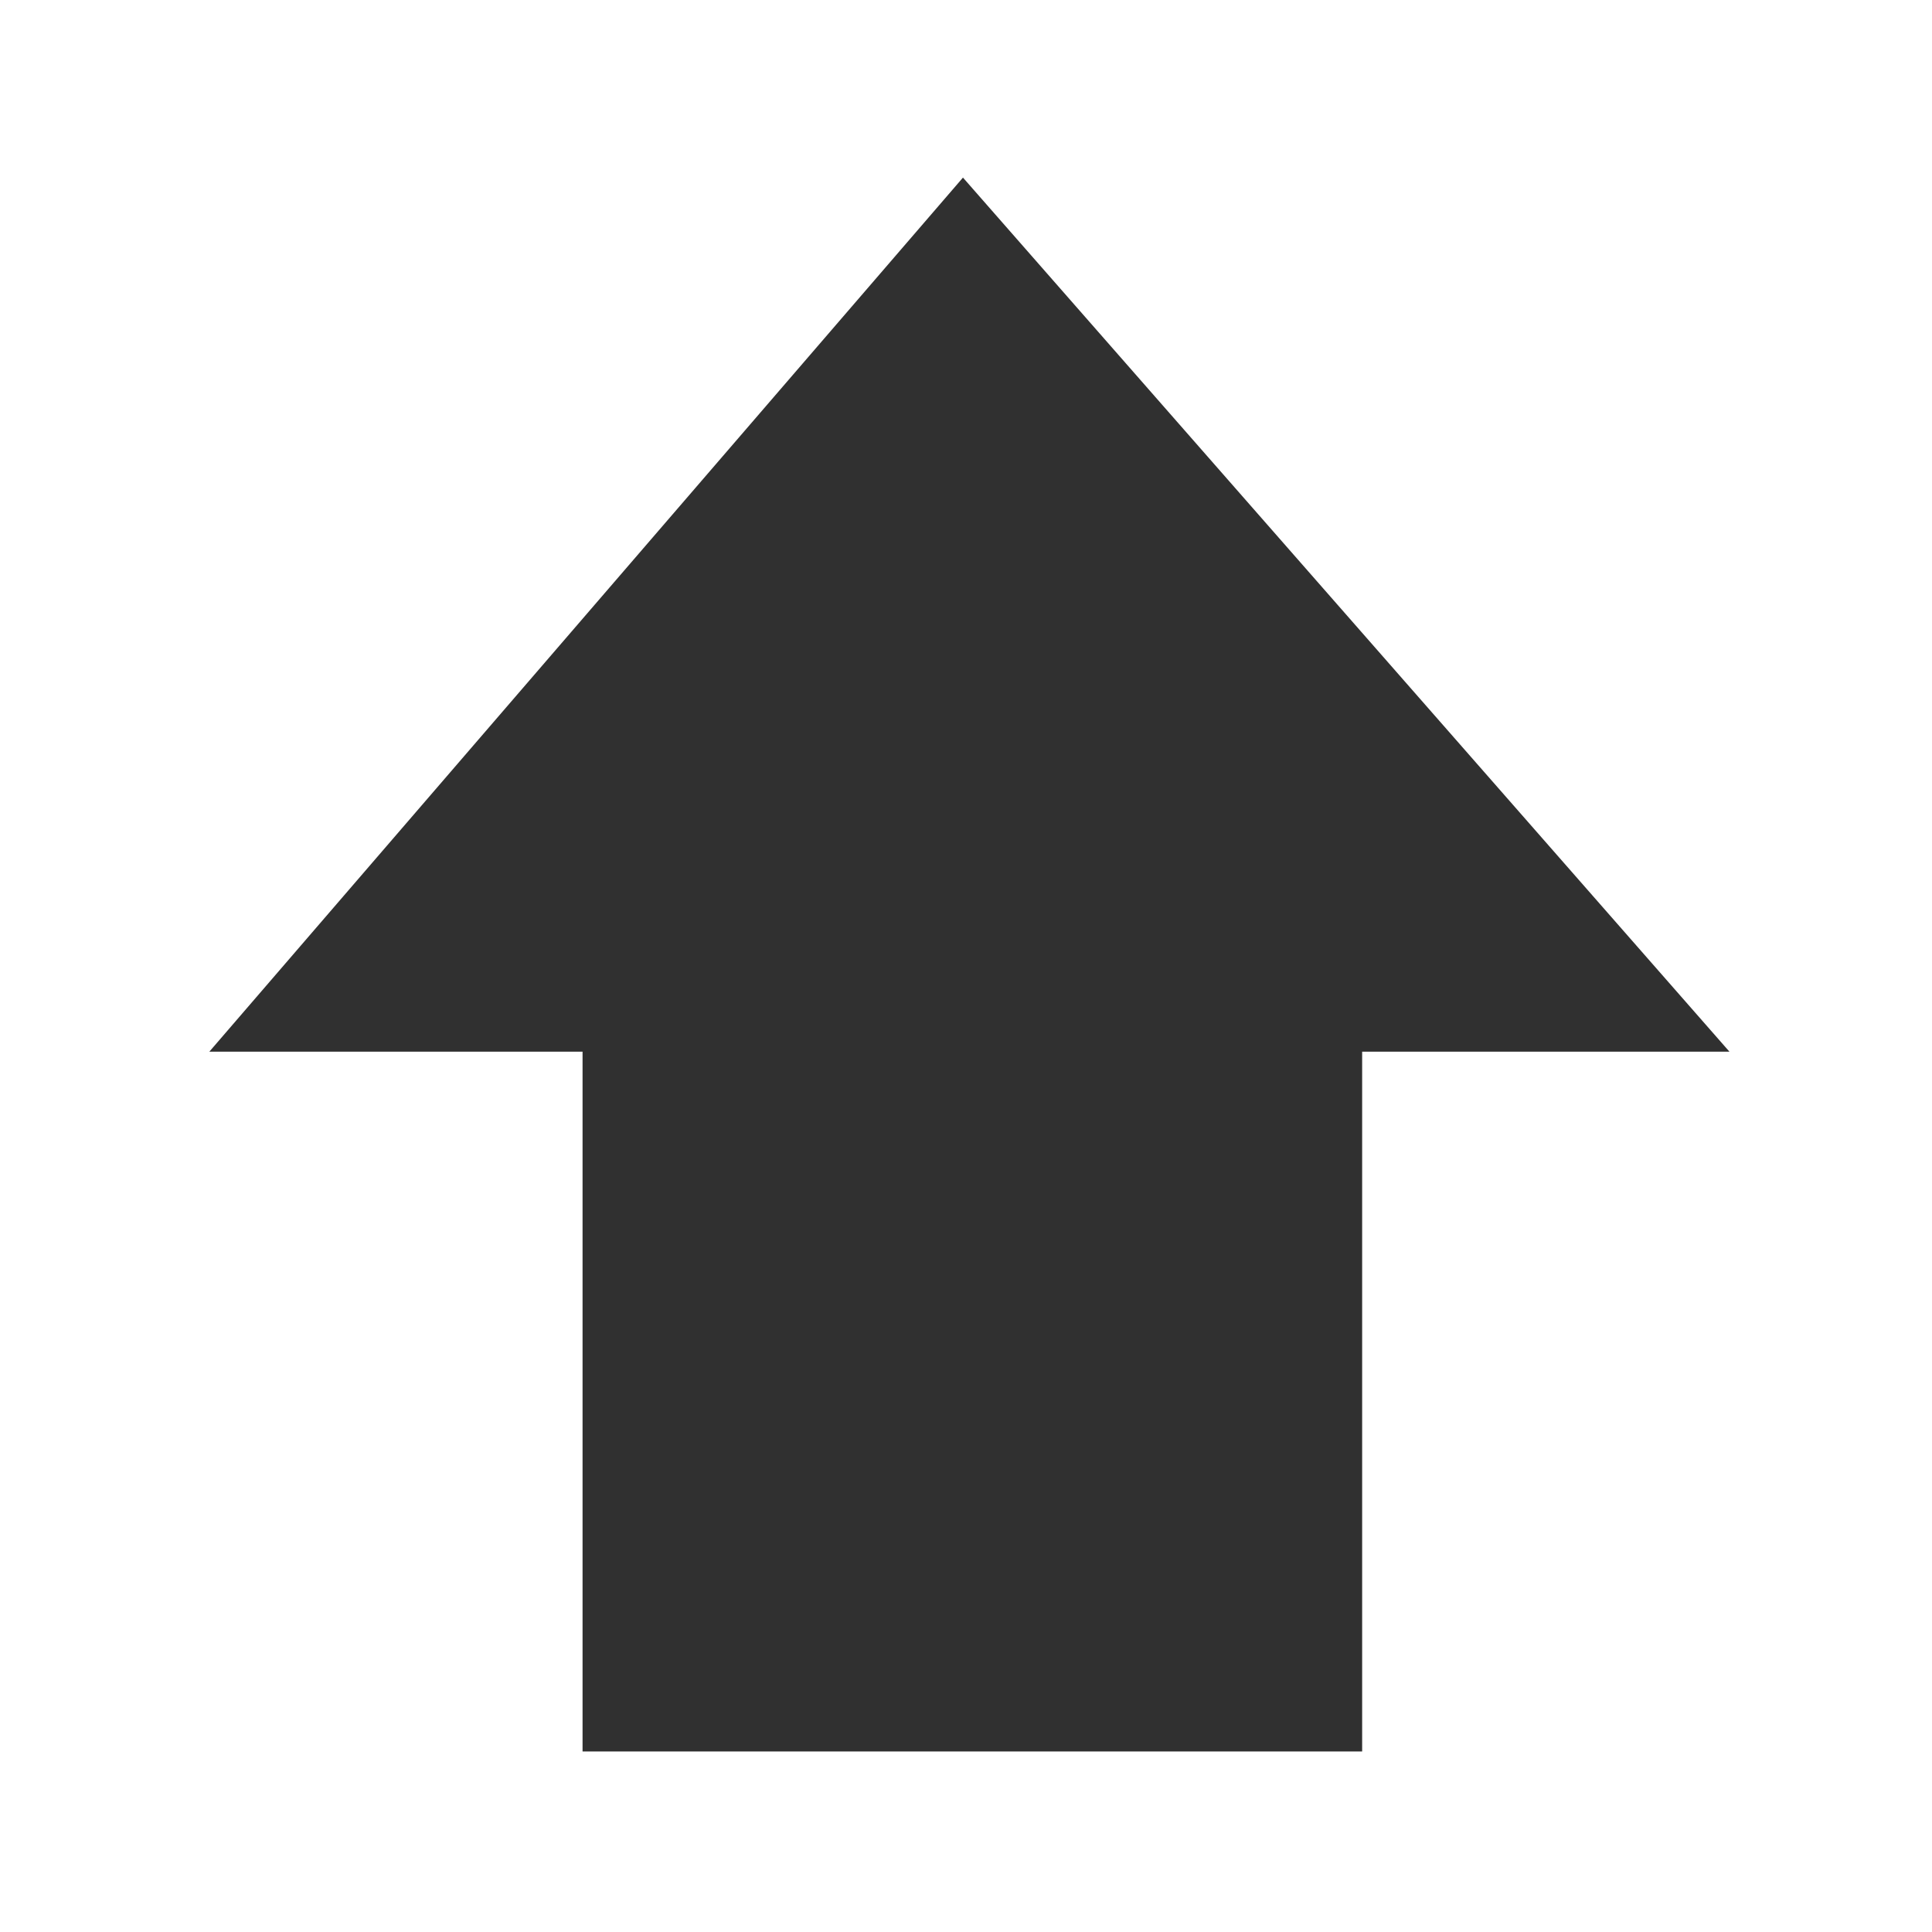 <?xml version="1.0" encoding="UTF-8" standalone="no"?>
<!-- Created with Inkscape (http://www.inkscape.org/) -->
<svg
   xmlns:dc="http://purl.org/dc/elements/1.1/"
   xmlns:cc="http://web.resource.org/cc/"
   xmlns:rdf="http://www.w3.org/1999/02/22-rdf-syntax-ns#"
   xmlns:svg="http://www.w3.org/2000/svg"
   xmlns="http://www.w3.org/2000/svg"
   xmlns:xlink="http://www.w3.org/1999/xlink"
   xmlns:sodipodi="http://sodipodi.sourceforge.net/DTD/sodipodi-0.dtd"
   xmlns:inkscape="http://www.inkscape.org/namespaces/inkscape"
   width="128"
   height="128"
   id="svg2169"
   sodipodi:version="0.32"
   inkscape:version="0.45"
   version="1.0"
   sodipodi:docbase="/home/martino/.icons/ALLBLACK/true-scalable/actions"
   sodipodi:docname="go-up.svg"
   inkscape:output_extension="org.inkscape.output.svg.inkscape"
   sodipodi:modified="true">
  <defs
     id="defs2171">
    <linearGradient
       inkscape:collect="always"
       id="linearGradient3161">
      <stop
         style="stop-color:#e6e6e6;stop-opacity:1;"
         offset="0"
         id="stop3163" />
      <stop
         style="stop-color:#e6e6e6;stop-opacity:0;"
         offset="1"
         id="stop3165" />
    </linearGradient>
    <linearGradient
       inkscape:collect="always"
       id="linearGradient5113">
      <stop
         style="stop-color:white;stop-opacity:1;"
         offset="0"
         id="stop5115" />
      <stop
         style="stop-color:white;stop-opacity:0;"
         offset="1"
         id="stop5117" />
    </linearGradient>
    <linearGradient
       inkscape:collect="always"
       xlink:href="#linearGradient5113"
       id="linearGradient5315"
       x1="30.377"
       y1="11.133"
       x2="11.726"
       y2="41.419"
       gradientUnits="userSpaceOnUse"
       gradientTransform="matrix(-2.305,0,0,2.294,120.83,-6.941)" />
    <linearGradient
       inkscape:collect="always"
       xlink:href="#linearGradient3161"
       id="linearGradient3167"
       x1="17.982"
       y1="-27.083"
       x2="63.486"
       y2="51.733"
       gradientUnits="userSpaceOnUse"
       gradientTransform="translate(3.11,20.756)" />
  </defs>
  <sodipodi:namedview
     id="base"
     pagecolor="#ffffff"
     bordercolor="#666666"
     borderopacity="1.0"
     inkscape:pageopacity="0.0"
     inkscape:pageshadow="2"
     inkscape:zoom="2.8"
     inkscape:cx="99.567439"
     inkscape:cy="82.736476"
     inkscape:document-units="px"
     inkscape:current-layer="layer1"
     width="128px"
     height="128px"
     showgrid="true"
     inkscape:window-width="846"
     inkscape:window-height="656"
     inkscape:window-x="215"
     inkscape:window-y="143" />
  <g
     inkscape:label="Livello 1"
     inkscape:groupmode="layer"
     id="layer1">
    <path
       style="opacity:1;color:#303030;fill:#303030;fill-opacity:1;fill-rule:nonzero;stroke:none;stroke-width:2.294;stroke-linecap:butt;stroke-linejoin:miter;marker:none;marker-start:none;marker-mid:none;marker-end:none;stroke-miterlimit:4;stroke-dasharray:none;stroke-dashoffset:0;stroke-opacity:1;visibility:visible;display:inline;overflow:visible"
       d="M 13.87,69.675 L 63.799,11.766 L 114.579,69.675 L 90.246,69.675 L 90.246,116.04 L 38.596,116.04 L 38.596,69.675 L 13.87,69.675 z "
       id="path4183"
       sodipodi:nodetypes="cccccccc" />
  </g>
</svg>
